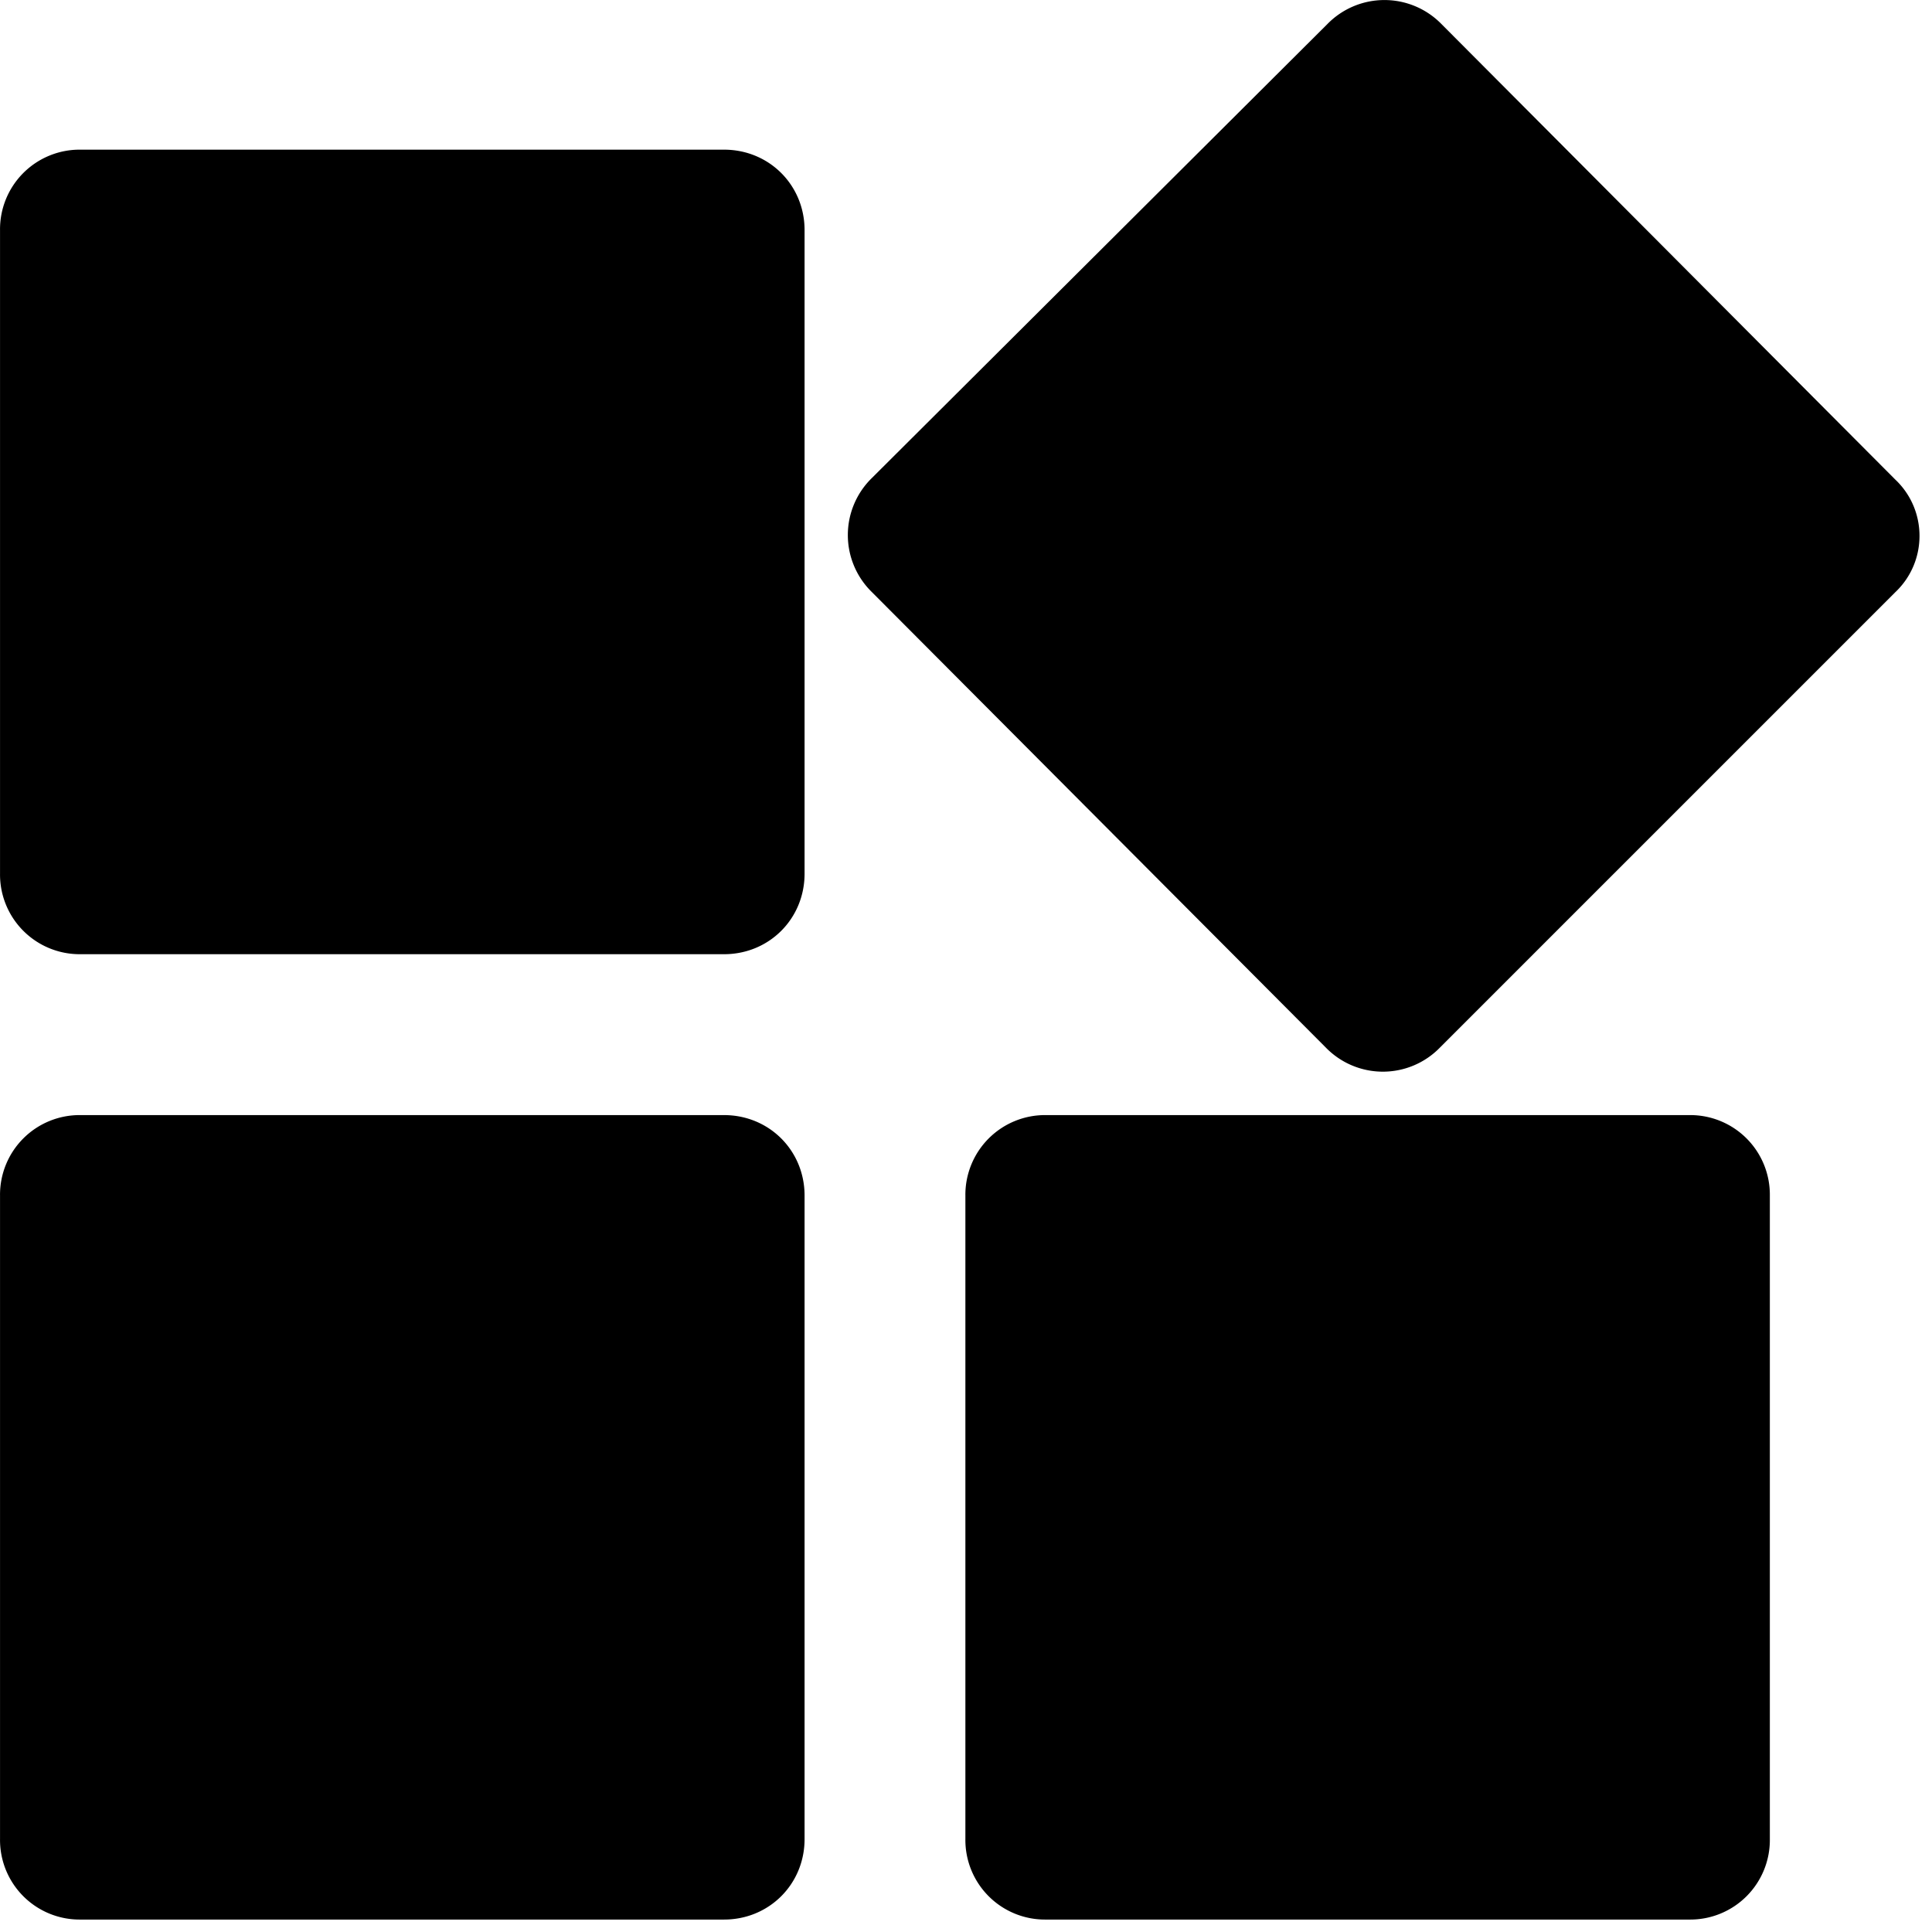 <?xml version="1.0" standalone="no"?><!DOCTYPE svg PUBLIC "-//W3C//DTD SVG 1.1//EN"
        "http://www.w3.org/Graphics/SVG/1.1/DTD/svg11.dtd">
<svg t="1533696394192" class="icon" style="" viewBox="0 0 1024 1024" version="1.1" xmlns="http://www.w3.org/2000/svg"
     p-id="1056" xmlns:xlink="http://www.w3.org/1999/xlink" width="200" height="200">
    <defs>
        <style type="text/css"></style>
    </defs>
    <path d="M1004.573 313.855l-241.33 241.33a42.188 42.188 0 0 1-60.578 0l-240.511-241.33a42.229 42.229 0 0 1 0-60.537L703.484 12.807a42.27 42.27 0 0 1 60.578 0l240.47 241.371c17.121 16.179 17.121 43.498 0.041 59.677zM383.759 1017.406H42.654A42.188 42.188 0 0 1 0.016 974.767V633.662a42.188 42.188 0 0 1 42.638-42.638h341.106c23.879 0 42.679 18.759 42.679 42.638v341.106c0 23.879-18.8 42.638-42.679 42.638z m0-511.658H42.654A42.229 42.229 0 0 1 0.016 463.068V121.962a42.188 42.188 0 0 1 42.638-42.638h341.106c23.879 0 42.679 18.759 42.679 42.638v341.106c0 23.92-18.8 42.679-42.679 42.679z m170.553 85.276h341.106a42.188 42.188 0 0 1 42.638 42.638v341.106a42.188 42.188 0 0 1-42.638 42.638h-341.106a42.188 42.188 0 0 1-42.638-42.638V633.662a42.229 42.229 0 0 1 42.638-42.638z m0 0"
          p-id="1057"></path>
</svg>